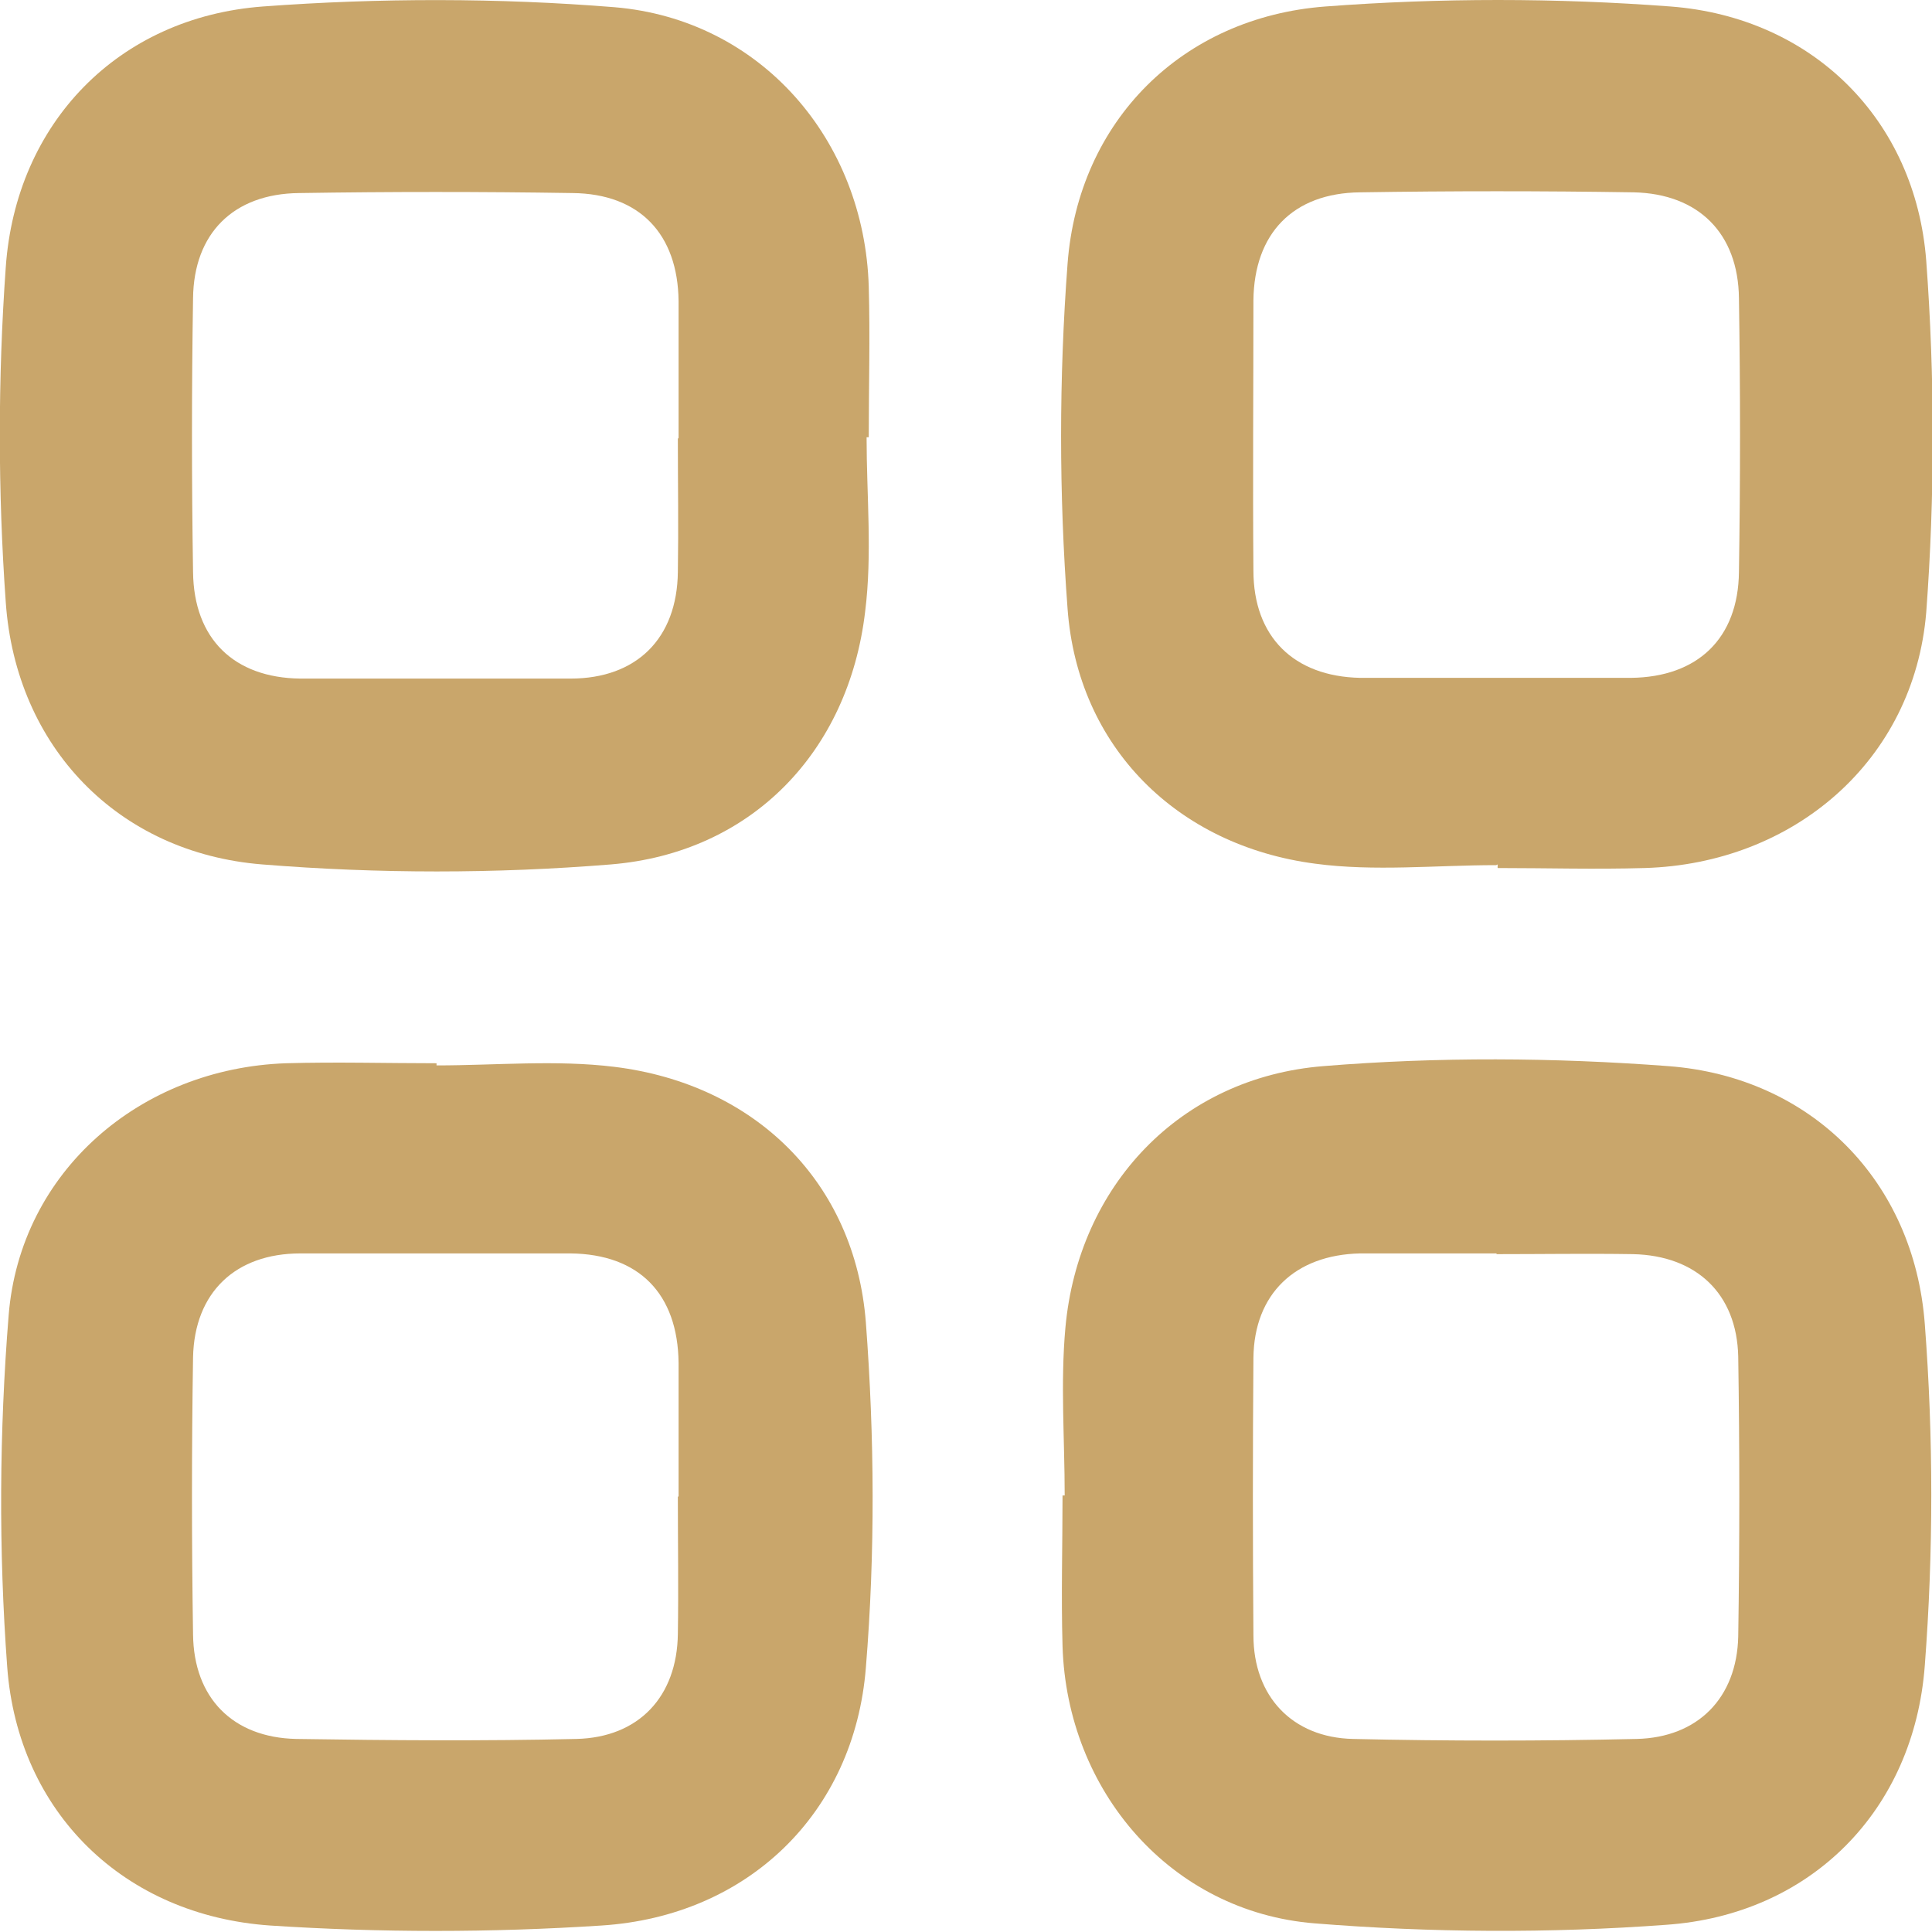 <?xml version="1.0" encoding="UTF-8"?>
<svg id="Layer_2" data-name="Layer 2" xmlns="http://www.w3.org/2000/svg" viewBox="0 0 26.82 26.82">
  <defs>
    <style>
      .cls-1 {
        fill: #c9a66b;
        stroke-width: 0px;
      }
    </style>
  </defs>
  <g id="Layer_1-2" data-name="Layer 1">
    <g>
      <path class="cls-1" d="M20.77,12.01c-.84,0-1.69.09-2.51-.02-1.92-.25-3.3-1.62-3.44-3.54-.12-1.59-.12-3.2,0-4.79.15-1.98,1.59-3.42,3.58-3.57,1.59-.12,3.2-.12,4.79,0,1.97.15,3.4,1.57,3.55,3.53.12,1.62.12,3.27,0,4.88-.17,2.06-1.84,3.49-3.91,3.55-.68.02-1.36,0-2.04,0v-.05ZM20.74,9.41c.63,0,1.27,0,1.9,0,.93-.01,1.49-.55,1.5-1.47.02-1.27.02-2.53,0-3.8-.01-.9-.56-1.45-1.46-1.47-1.27-.02-2.53-.02-3.8,0-.93.01-1.47.57-1.48,1.5,0,1.25-.01,2.5,0,3.75,0,.92.56,1.47,1.48,1.49.62,0,1.23,0,1.85,0Z"/>
      <path class="cls-1" d="M14.78,20.76c0-.78-.06-1.56.01-2.33.18-1.97,1.59-3.47,3.58-3.63,1.59-.13,3.2-.12,4.79,0,1.98.15,3.41,1.59,3.56,3.58.12,1.57.12,3.17,0,4.74-.15,2.01-1.58,3.46-3.59,3.6-1.62.12-3.27.11-4.88-.02-2-.16-3.44-1.84-3.5-3.85-.02-.7,0-1.39,0-2.09,0,0,0,0,.01,0ZM20.78,17.4c-.62,0-1.23,0-1.85,0-.02,0-.03,0-.05,0-.9.02-1.47.56-1.48,1.45-.01,1.28-.01,2.56,0,3.85,0,.85.54,1.42,1.38,1.44,1.31.03,2.63.03,3.94,0,.85-.02,1.39-.57,1.41-1.42.02-1.3.02-2.6,0-3.89-.02-.87-.58-1.4-1.46-1.42-.63-.01-1.27,0-1.9,0Z"/>
      <path class="cls-1" d="M12.03,6.07c0,.81.08,1.62-.02,2.42-.23,1.95-1.58,3.35-3.53,3.51-1.6.13-3.23.13-4.84,0-2-.16-3.42-1.63-3.56-3.64-.11-1.54-.11-3.11,0-4.65C.22,1.71,1.64.24,3.65.09c1.62-.12,3.27-.12,4.88.01,2.03.17,3.47,1.84,3.53,3.88.02.7,0,1.39,0,2.09-.01,0-.02,0-.03,0ZM9.42,6.08c0-.63,0-1.27,0-1.9-.01-.93-.54-1.49-1.47-1.5-1.27-.02-2.53-.02-3.8,0-.91.01-1.46.56-1.47,1.46-.02,1.27-.02,2.53,0,3.8.01.93.57,1.47,1.49,1.48,1.25,0,2.5,0,3.75,0,.92,0,1.48-.56,1.49-1.48.01-.62,0-1.23,0-1.85Z"/>
      <path class="cls-1" d="M6.06,14.79c.82,0,1.66-.08,2.47.02,1.95.24,3.34,1.6,3.49,3.55.12,1.59.13,3.2,0,4.79-.16,2.02-1.64,3.45-3.67,3.58-1.53.1-3.08.1-4.6,0-2.03-.14-3.5-1.57-3.65-3.59-.12-1.62-.11-3.27.02-4.88.16-2,1.83-3.43,3.85-3.5.7-.02,1.39,0,2.09,0,0,.01,0,.02,0,.03ZM9.42,20.77c0-.62,0-1.23,0-1.85-.01-.96-.55-1.51-1.5-1.52-1.25,0-2.5,0-3.75,0-.9,0-1.47.54-1.49,1.44-.02,1.28-.02,2.56,0,3.85.01.88.55,1.43,1.43,1.45,1.3.02,2.6.03,3.89,0,.87-.02,1.4-.59,1.41-1.46.01-.63,0-1.27,0-1.9Z"/>
    </g>
  </g>
</svg>